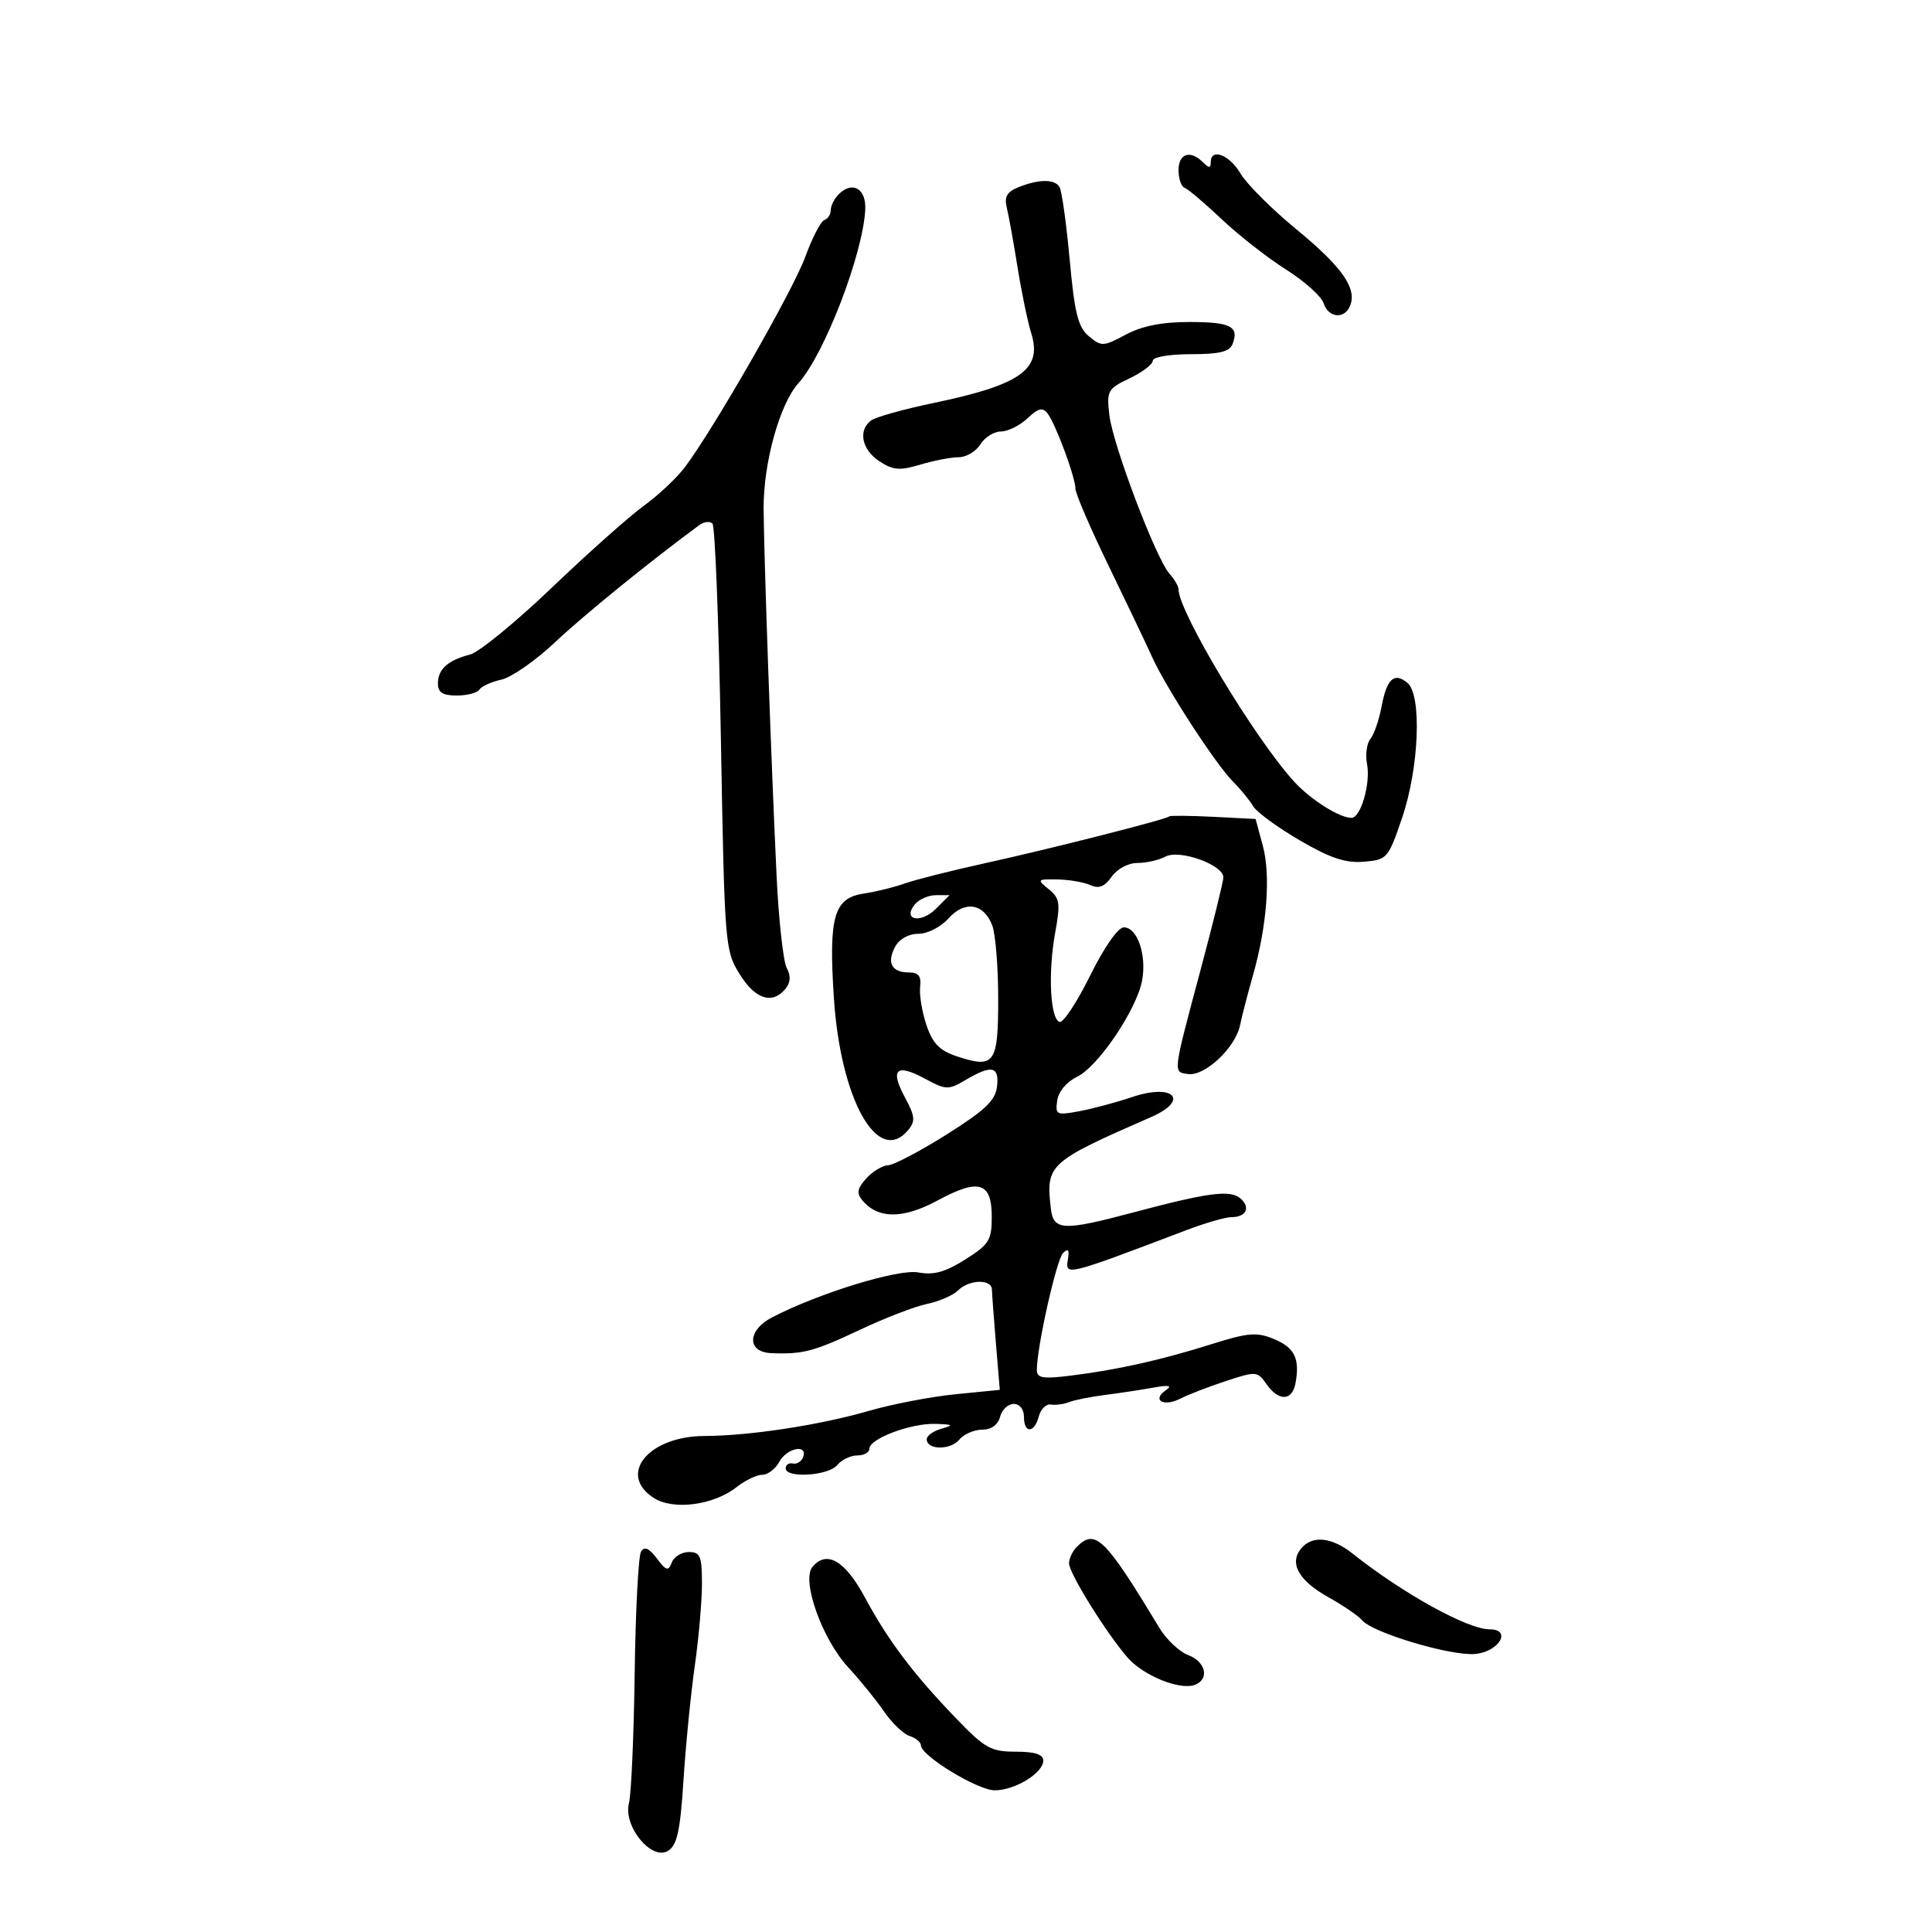 <svg xmlns="http://www.w3.org/2000/svg" width="300" height="300" viewBox="0 0 300 300" version="1.1">
	<path d="M 183 26.417 C 183 27.746, 183.429 28.983, 183.952 29.167 C 184.476 29.350, 187.064 31.542, 189.702 34.037 C 192.341 36.532, 196.843 40.054, 199.707 41.864 C 202.571 43.673, 205.189 46.019, 205.524 47.077 C 206.259 49.392, 208.827 49.615, 209.663 47.436 C 210.705 44.721, 208.368 41.421, 201.268 35.580 C 197.480 32.464, 193.594 28.583, 192.634 26.957 C 190.894 24.013, 188 22.915, 188 25.200 C 188 26.133, 187.733 26.133, 186.800 25.200 C 184.840 23.240, 183 23.829, 183 26.417 M 158.143 29.071 C 156.353 29.788, 155.919 30.553, 156.336 32.257 C 156.638 33.491, 157.389 37.650, 158.004 41.500 C 158.620 45.350, 159.582 49.984, 160.144 51.798 C 161.863 57.355, 158.489 59.754, 144.996 62.569 C 140.323 63.544, 135.938 64.770, 135.250 65.293 C 133.209 66.847, 133.821 69.837, 136.545 71.622 C 138.680 73.020, 139.707 73.105, 142.911 72.145 C 145.013 71.515, 147.689 71, 148.858 71 C 150.027 71, 151.545 70.100, 152.232 69 C 152.919 67.900, 154.356 67, 155.426 67 C 156.496 67, 158.345 66.085, 159.535 64.967 C 161.243 63.363, 161.906 63.204, 162.678 64.217 C 163.937 65.869, 167 74.159, 167 75.914 C 167 76.654, 169.321 82.039, 172.157 87.880 C 174.993 93.721, 178.023 100.075, 178.890 102 C 181.032 106.755, 188.775 118.684, 191.468 121.377 C 192.673 122.582, 194.073 124.293, 194.579 125.180 C 195.086 126.066, 198.321 128.440, 201.769 130.455 C 206.552 133.250, 208.923 134.045, 211.769 133.809 C 215.397 133.509, 215.561 133.321, 217.715 127 C 220.363 119.228, 220.810 107.917, 218.544 106.036 C 216.489 104.331, 215.336 105.393, 214.524 109.739 C 214.137 111.808, 213.358 114.060, 212.793 114.744 C 212.227 115.429, 211.994 117.188, 212.274 118.655 C 212.849 121.662, 211.300 127, 209.853 127 C 207.983 127, 203.457 124.131, 200.922 121.339 C 194.761 114.554, 183 94.972, 183 91.500 C 183 91.036, 182.367 89.947, 181.593 89.079 C 179.495 86.725, 172.811 69.099, 172.266 64.485 C 171.818 60.683, 171.985 60.378, 175.396 58.751 C 177.378 57.806, 179 56.575, 179 56.016 C 179 55.443, 181.568 55, 184.893 55 C 189.357 55, 190.934 54.614, 191.396 53.410 C 192.442 50.686, 191.090 50, 184.676 50 C 180.417 50, 177.320 50.617, 174.803 51.965 C 171.327 53.828, 171.029 53.841, 169.083 52.215 C 167.401 50.809, 166.862 48.659, 166.096 40.285 C 165.581 34.666, 164.873 29.604, 164.521 29.035 C 163.748 27.783, 161.323 27.797, 158.143 29.071 M 130.229 30.171 C 129.553 30.847, 129 31.947, 129 32.617 C 129 33.286, 128.552 33.983, 128.005 34.167 C 127.457 34.350, 126.122 36.928, 125.037 39.896 C 123.134 45.104, 110.984 66.339, 106.377 72.509 C 105.141 74.165, 102.275 76.865, 100.008 78.509 C 97.740 80.154, 91.299 85.886, 85.693 91.247 C 80.087 96.607, 74.375 101.282, 73 101.634 C 69.550 102.520, 68 103.911, 68 106.122 C 68 107.534, 68.731 108, 70.941 108 C 72.559 108, 74.139 107.585, 74.452 107.077 C 74.766 106.569, 76.300 105.873, 77.861 105.531 C 79.422 105.188, 83.181 102.566, 86.215 99.704 C 90.685 95.487, 100.931 87.168, 108.592 81.535 C 109.314 81.005, 110.231 80.898, 110.630 81.297 C 111.030 81.696, 111.619 96.755, 111.939 114.762 C 112.509 146.762, 112.574 147.585, 114.842 151.250 C 117.263 155.161, 119.907 156.022, 121.947 153.564 C 122.766 152.577, 122.832 151.555, 122.159 150.298 C 121.621 149.291, 120.913 142.850, 120.587 135.984 C 119.742 118.190, 118.628 86.644, 118.575 79 C 118.526 71.906, 121.073 62.719, 123.980 59.500 C 128.014 55.035, 134.023 39.413, 134.356 32.525 C 134.513 29.275, 132.356 28.044, 130.229 30.171 M 181.555 126.774 C 181.100 127.236, 163.054 131.821, 153 134.029 C 147.775 135.176, 142.150 136.595, 140.500 137.183 C 138.850 137.770, 136.006 138.472, 134.181 138.743 C 129.478 139.440, 128.661 142.249, 129.480 154.892 C 130.508 170.766, 136.324 181.134, 141.024 175.472 C 142.167 174.094, 142.091 173.325, 140.525 170.417 C 138.168 166.039, 139.157 165.091, 143.591 167.479 C 146.914 169.269, 147.257 169.280, 149.956 167.685 C 153.990 165.302, 155.185 165.556, 154.816 168.718 C 154.565 170.880, 152.963 172.404, 147 176.157 C 142.875 178.753, 138.782 180.905, 137.905 180.939 C 137.028 180.972, 135.503 181.892, 134.517 182.981 C 133.109 184.537, 132.977 185.268, 133.903 186.383 C 136.320 189.295, 140.232 189.304, 145.582 186.411 C 152.006 182.936, 154 183.539, 154 188.956 C 154 192.577, 153.592 193.233, 149.879 195.576 C 146.772 197.537, 144.979 198.031, 142.588 197.582 C 139.501 197.003, 127.175 200.789, 119.900 204.552 C 116.031 206.553, 115.939 209.956, 119.750 210.115 C 124.649 210.320, 126.387 209.863, 133.500 206.501 C 137.350 204.681, 142.050 202.869, 143.943 202.474 C 145.837 202.079, 148.007 201.136, 148.765 200.378 C 150.485 198.658, 153.991 198.573, 154.028 200.250 C 154.043 200.938, 154.324 204.721, 154.651 208.657 L 155.247 215.814 148.374 216.497 C 144.593 216.872, 138.573 218.025, 134.995 219.059 C 127.239 221.300, 116.445 222.953, 109.385 222.980 C 100.722 223.014, 95.863 228.899, 101.467 232.570 C 104.500 234.558, 110.771 233.755, 114.378 230.917 C 115.719 229.863, 117.516 229, 118.373 229 C 119.229 229, 120.411 228.100, 121 227 C 122.152 224.847, 125.469 224.177, 124.708 226.250 C 124.456 226.938, 123.744 227.388, 123.125 227.250 C 122.506 227.113, 122 227.450, 122 228 C 122 229.578, 128.619 229.164, 130 227.500 C 130.685 226.675, 132.090 226, 133.122 226 C 134.155 226, 135 225.527, 135 224.949 C 135 223.405, 141.425 220.984, 145.218 221.100 C 148 221.184, 148.148 221.299, 146.191 221.850 C 144.921 222.207, 143.891 222.950, 143.901 223.500 C 143.934 225.167, 147.588 225.202, 148.960 223.548 C 149.667 222.697, 151.262 222, 152.506 222 C 153.926 222, 154.961 221.256, 155.290 220 C 155.577 218.900, 156.530 218, 157.406 218 C 158.333 218, 159 218.837, 159 220 C 159 222.621, 160.616 222.577, 161.306 219.938 C 161.602 218.804, 162.442 217.975, 163.172 218.096 C 163.903 218.217, 165.175 218.048, 166 217.721 C 166.825 217.394, 169.300 216.899, 171.500 216.620 C 173.700 216.341, 177.075 215.831, 179 215.486 C 181.525 215.033, 182.090 215.141, 181.029 215.875 C 178.814 217.405, 180.671 218.505, 183.252 217.191 C 184.488 216.561, 187.684 215.327, 190.353 214.448 C 195.053 212.901, 195.253 212.916, 196.660 214.925 C 198.567 217.647, 200.665 217.566, 201.172 214.750 C 201.857 210.948, 201.020 209.251, 197.806 207.920 C 195.144 206.817, 193.814 206.927, 188.110 208.726 C 180.298 211.190, 173.468 212.715, 166.250 213.608 C 161.907 214.145, 161 213.991, 161 212.717 C 161 209.186, 164.060 195.543, 165.071 194.562 C 165.856 193.801, 166.073 194.067, 165.834 195.500 C 165.388 198.174, 165.335 198.187, 184.269 191 C 187.167 189.900, 190.291 189, 191.210 189 C 193.541 189, 194.252 187.454, 192.565 186.054 C 190.973 184.733, 187.520 185.193, 176 188.261 C 165.043 191.180, 163.569 191.107, 163.172 187.629 C 162.391 180.796, 162.791 180.432, 178.750 173.454 C 184.813 170.802, 182.238 168.161, 175.740 170.367 C 173.375 171.170, 169.727 172.148, 167.634 172.541 C 164.041 173.215, 163.846 173.122, 164.164 170.887 C 164.361 169.496, 165.625 167.981, 167.225 167.217 C 170.500 165.652, 176.502 156.775, 177.345 152.250 C 178.081 148.298, 176.607 144, 174.517 144 C 173.605 144, 171.477 147.045, 169.268 151.509 C 167.225 155.639, 165.091 158.866, 164.526 158.681 C 163.075 158.205, 162.719 151.047, 163.840 144.878 C 164.684 140.238, 164.572 139.474, 162.846 138.075 C 160.985 136.568, 161.043 136.503, 164.200 136.559 C 166.015 136.591, 168.316 136.988, 169.314 137.440 C 170.637 138.040, 171.532 137.686, 172.620 136.131 C 173.470 134.919, 175.195 134, 176.622 134 C 178.002 134, 179.961 133.556, 180.975 133.013 C 183.174 131.836, 190.021 134.312, 189.963 136.263 C 189.943 136.944, 188.362 143.350, 186.451 150.500 C 182.060 166.926, 182.117 166.446, 184.500 166.777 C 187.095 167.137, 191.817 162.703, 192.547 159.220 C 192.860 157.724, 193.760 154.250, 194.545 151.500 C 196.734 143.842, 197.338 135.959, 196.091 131.335 L 194.968 127.169 188.397 126.835 C 184.783 126.651, 181.704 126.623, 181.555 126.774 M 142.074 140.411 C 140.048 142.852, 142.956 143.488, 145.323 141.121 L 147.444 139 145.345 139 C 144.190 139, 142.718 139.635, 142.074 140.411 M 147.253 142.640 C 146.087 143.949, 144.020 145, 142.611 145 C 141.085 145, 139.638 145.807, 138.989 147.021 C 137.660 149.503, 138.466 151, 141.131 151 C 142.629 151, 143.076 151.574, 142.879 153.250 C 142.733 154.488, 143.177 157.161, 143.865 159.192 C 144.834 162.050, 145.903 163.143, 148.600 164.033 C 154.443 165.961, 155 165.184, 155 155.096 C 155 150.165, 154.585 145.037, 154.077 143.702 C 152.765 140.252, 149.792 139.790, 147.253 142.640 M 167.200 240.200 C 166.540 240.860, 166 242.007, 166 242.748 C 166 244.283, 171.758 253.557, 175.093 257.392 C 177.530 260.194, 183.239 262.506, 185.541 261.623 C 187.848 260.737, 187.241 258.042, 184.500 257 C 183.126 256.477, 181.111 254.576, 180.024 252.775 C 171.573 238.772, 170.086 237.314, 167.200 240.200 M 202.040 240.452 C 200.145 242.735, 201.656 245.440, 206.261 248.010 C 208.592 249.311, 210.950 250.921, 211.500 251.588 C 213.105 253.535, 225.339 257.183, 229.068 256.826 C 232.795 256.470, 234.817 253, 231.298 253 C 227.890 253, 217.837 247.442, 210.043 241.250 C 206.786 238.662, 203.774 238.362, 202.040 240.452 M 99.540 240.935 C 99.130 241.599, 98.686 250.097, 98.553 259.821 C 98.420 269.544, 98.020 278.625, 97.665 280 C 96.741 283.578, 101.189 288.994, 103.738 287.395 C 105.147 286.512, 105.627 284.306, 106.135 276.395 C 106.484 270.953, 107.272 262.980, 107.885 258.678 C 108.498 254.375, 109 248.638, 109 245.928 C 109 241.641, 108.736 241, 106.969 241 C 105.851 241, 104.657 241.730, 104.315 242.622 C 103.780 244.016, 103.453 243.927, 101.989 241.986 C 100.781 240.384, 100.069 240.079, 99.540 240.935 M 126.155 243.313 C 124.409 245.417, 127.659 254.525, 131.724 258.920 C 133.545 260.889, 136.040 263.963, 137.268 265.752 C 138.495 267.540, 140.287 269.258, 141.250 269.569 C 142.213 269.880, 143 270.533, 143 271.019 C 143 272.633, 151.816 278, 154.465 278 C 157.603 278, 162 275.307, 162 273.385 C 162 272.421, 160.699 272, 157.716 272 C 153.855 272, 152.933 271.481, 148.385 266.750 C 141.761 259.860, 137.894 254.722, 134.275 248 C 131.211 242.311, 128.355 240.662, 126.155 243.313" stroke="none" fill="black" fill-rule="evenodd"/>
</svg>